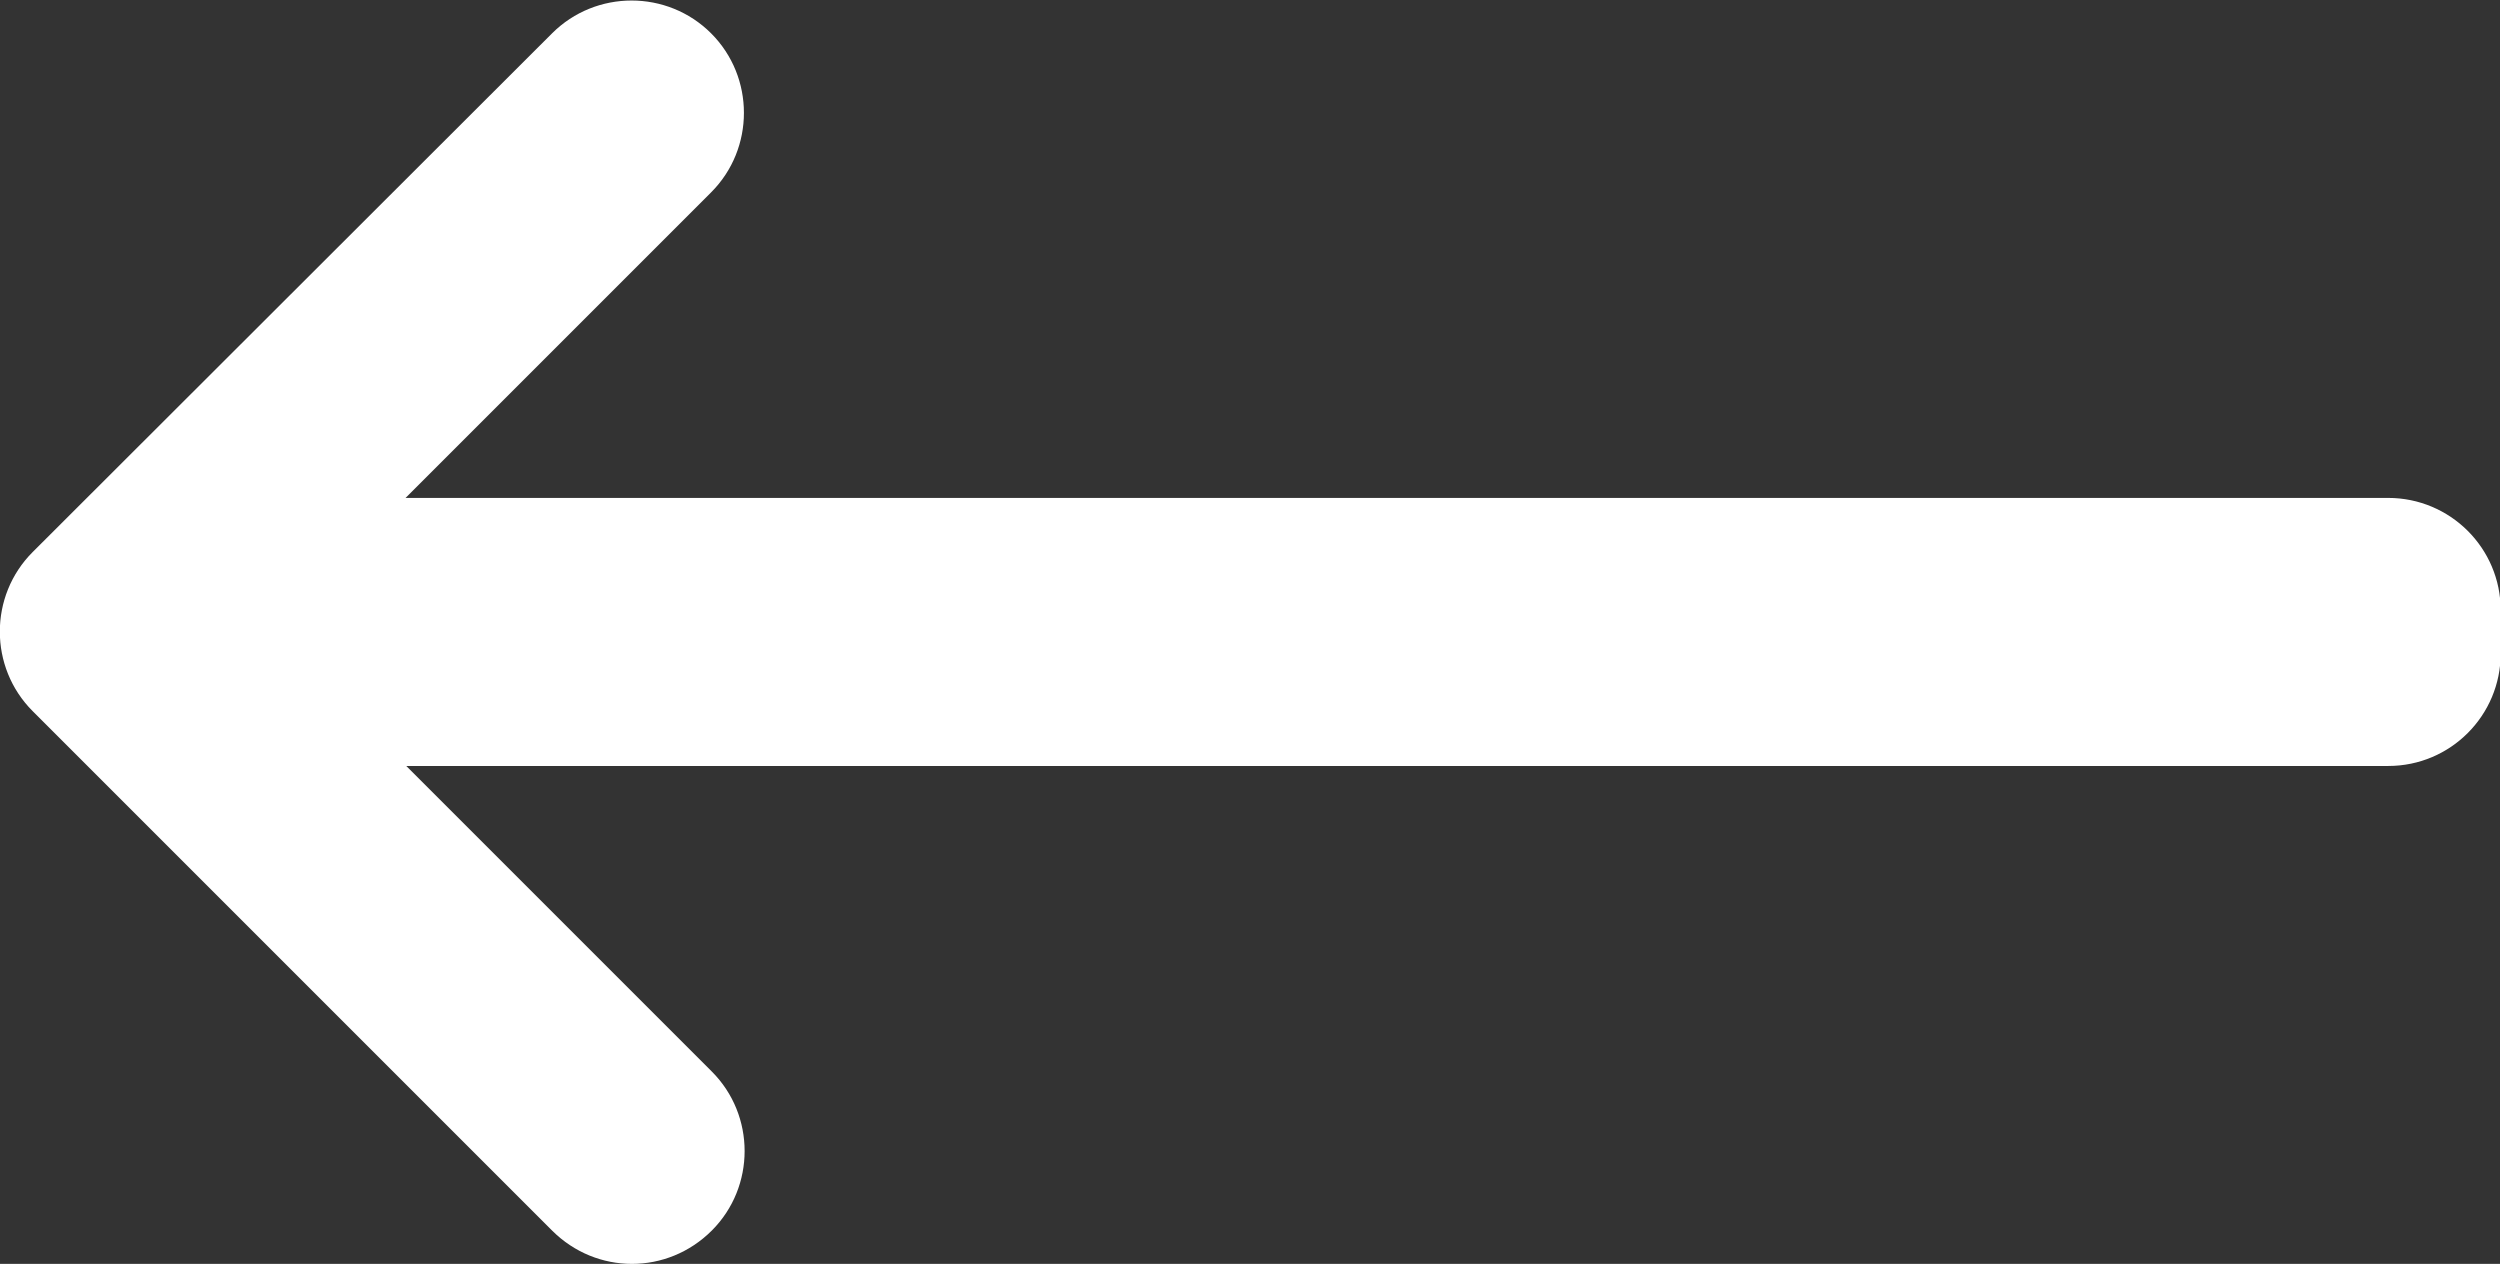 <svg version="1.1" id="Layer_1" xmlns="http://www.w3.org/2000/svg" xmlns:xlink="http://www.w3.org/1999/xlink" x="0px" y="0px"
	 viewBox="0 0 360 182" style="enable-background:new 0 0 360 182;" xml:space="preserve">
<rect x="0" y="0" width="360" height="182" fill="#333333" stroke="none"/>
<style type="text/css">
	.st0{fill:#FFFFFF;}
</style>
<path class="st0" d="M102.5,177.2L102.5,177.2c6.3-6.3,6.3-16.6,0-22.9l-44-44h285.4c9,0,16.2-7.3,16.2-16.2V91v-3.1
	c0-9-7.3-16.2-16.2-16.2H58.4l44-44c6.3-6.3,6.3-16.6,0-22.9l0,0c-6.3-6.3-16.6-6.3-22.9,0L4.7,79.5c-6.3,6.3-6.3,16.6,0,22.9
	l74.8,74.8C85.9,183.6,96.1,183.6,102.5,177.2z"/>
</svg>